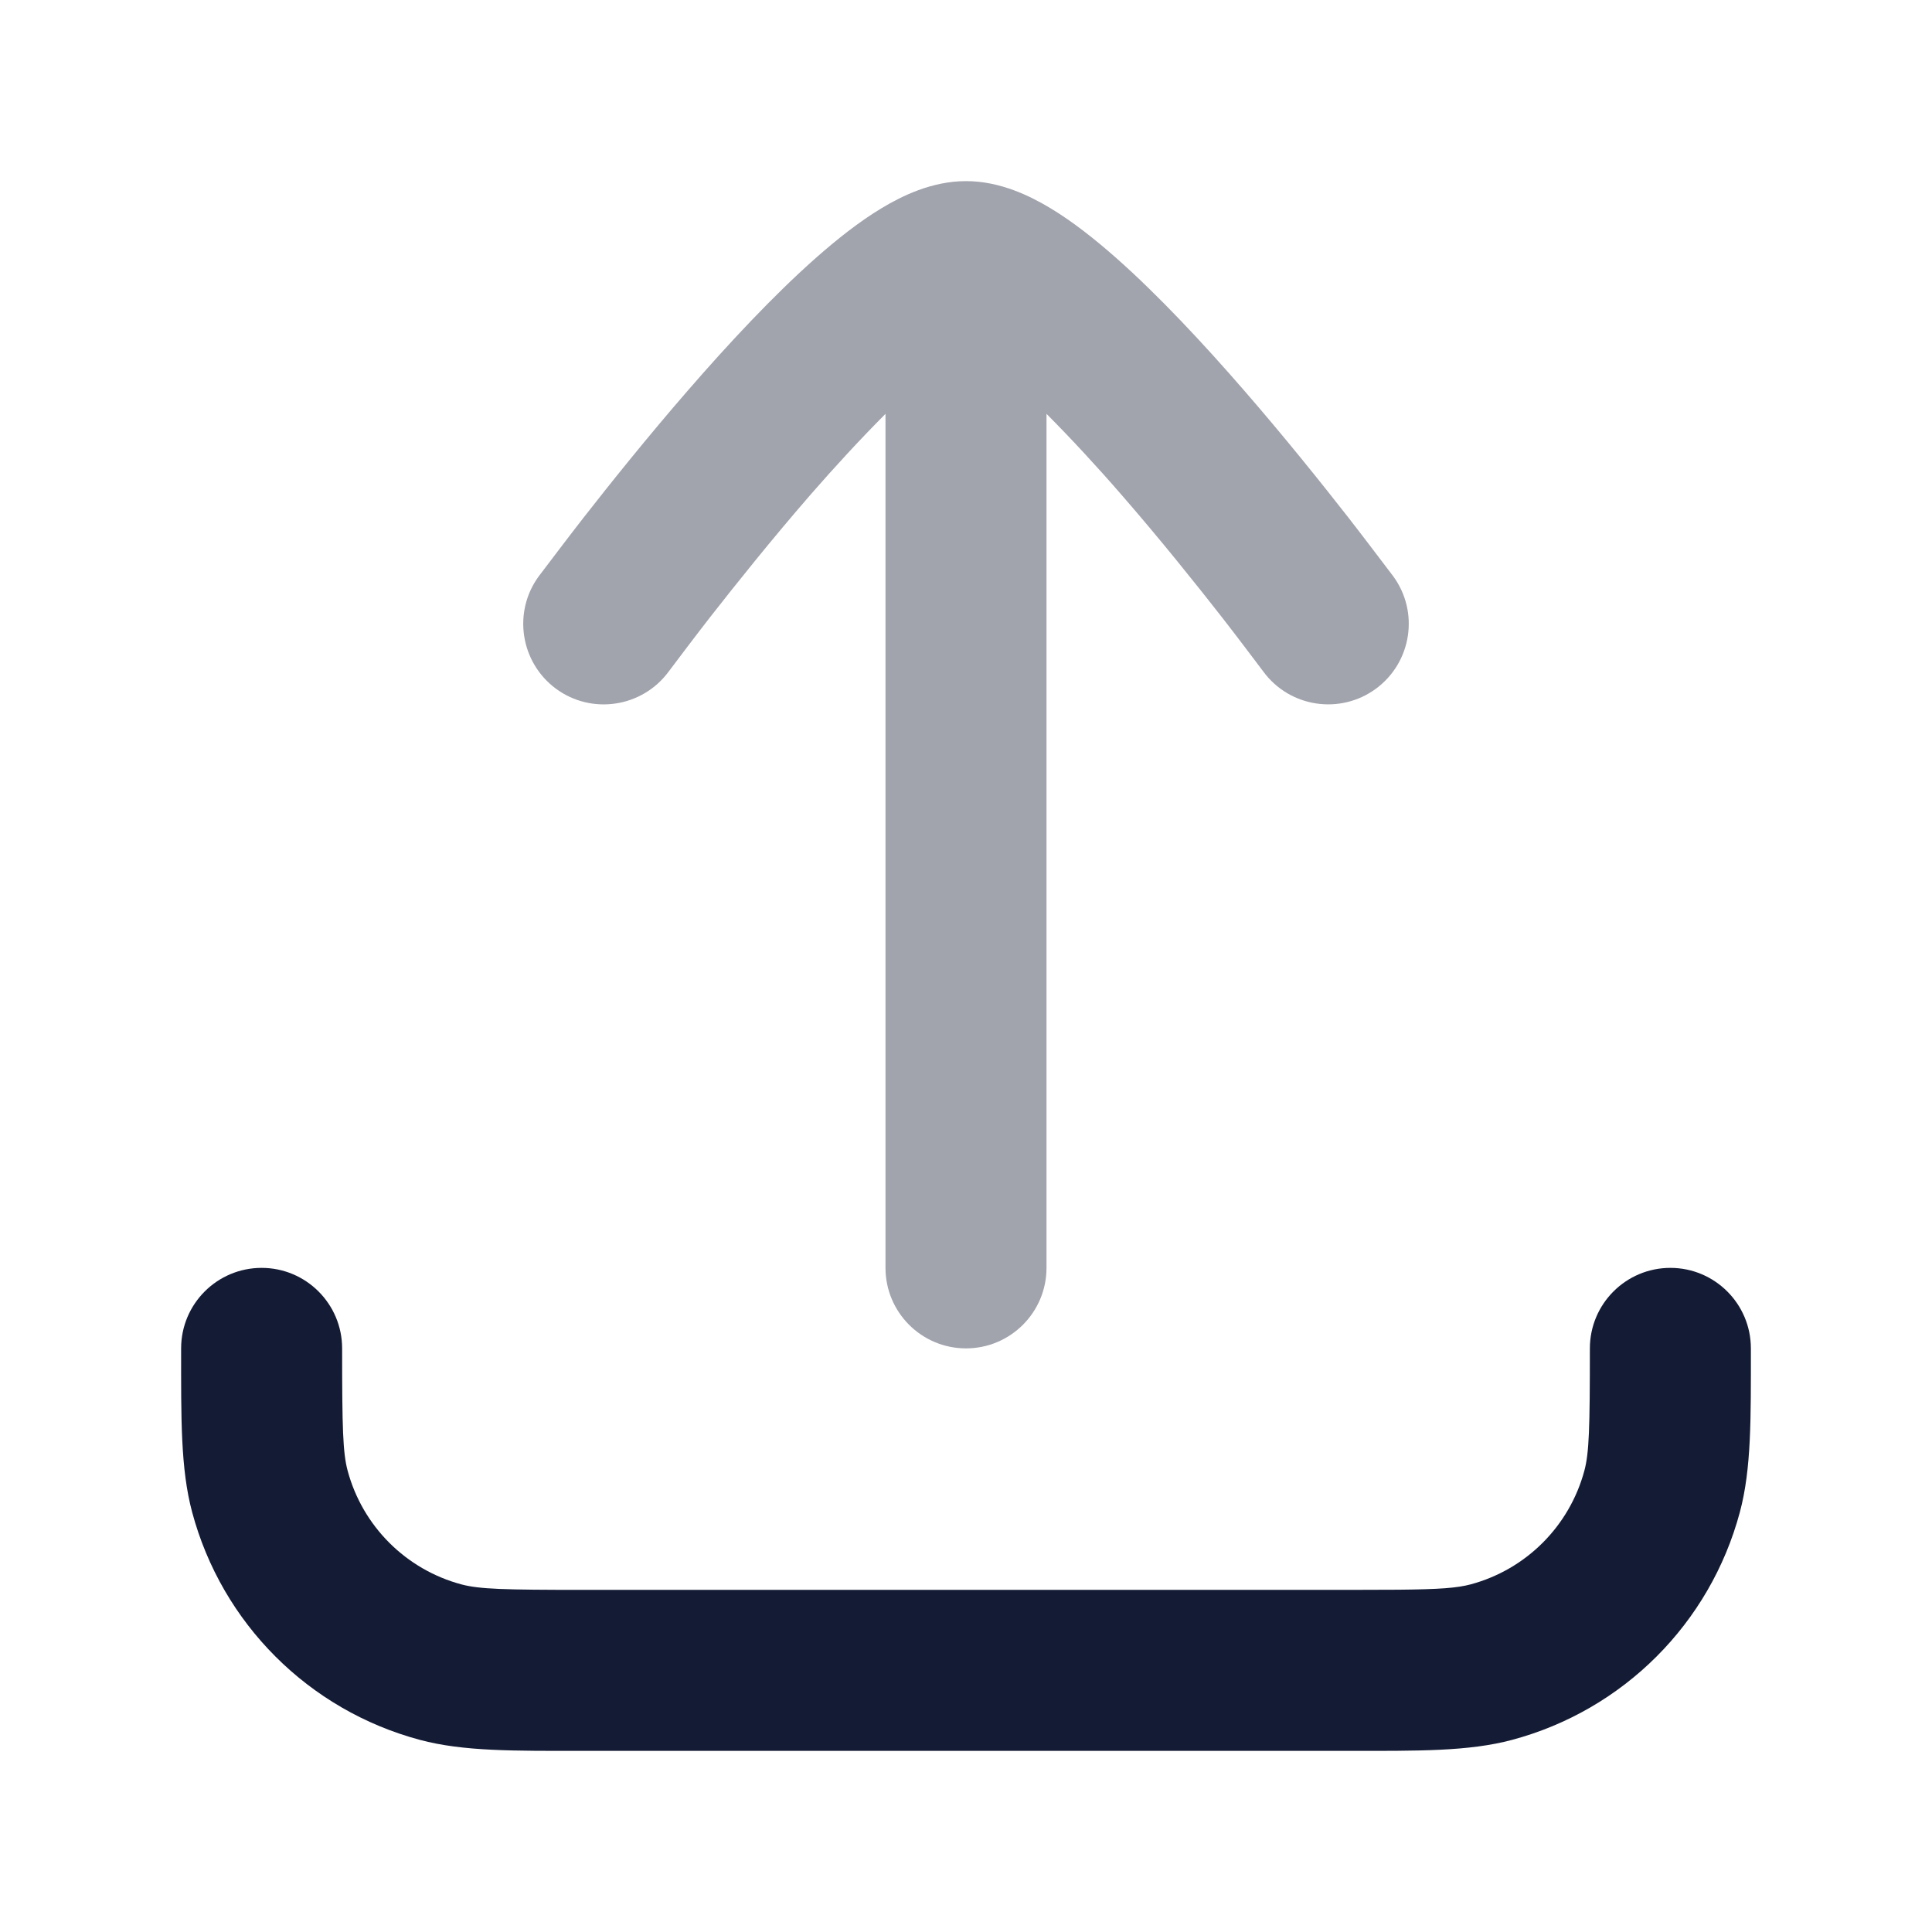 <svg width="24" height="24" viewBox="0 0 24 24" fill="none" xmlns="http://www.w3.org/2000/svg">
<path d="M2.25 16.75C2.25 16.198 2.698 15.75 3.25 15.75C3.802 15.75 4.25 16.198 4.25 16.75C4.25 17.744 4.259 18.045 4.318 18.268C4.503 18.958 5.042 19.497 5.732 19.682C5.955 19.741 6.256 19.75 7.25 19.75H16.75L17.375 19.748C17.89 19.743 18.101 19.726 18.268 19.682C18.958 19.497 19.497 18.958 19.682 18.268C19.741 18.045 19.75 17.744 19.75 16.75C19.75 16.198 20.198 15.75 20.75 15.75C21.302 15.75 21.75 16.198 21.75 16.75C21.75 17.616 21.758 18.244 21.613 18.785C21.243 20.166 20.166 21.243 18.785 21.613C18.244 21.758 17.616 21.75 16.75 21.75H7.25C6.384 21.75 5.756 21.758 5.215 21.613C3.834 21.243 2.757 20.166 2.387 18.785C2.242 18.244 2.25 17.616 2.25 16.75Z" fill="#141B34"/>
<path opacity="0.4" d="M12 16.75C11.448 16.75 11 16.302 11 15.75V5.141C10.696 5.446 10.374 5.794 10.06 6.155C9.587 6.7 9.148 7.249 8.825 7.662C8.664 7.868 8.396 8.223 8.306 8.343C7.978 8.787 7.352 8.883 6.907 8.556C6.463 8.228 6.367 7.602 6.694 7.157C6.79 7.031 7.08 6.647 7.248 6.432C7.584 6.002 8.046 5.425 8.55 4.845C9.049 4.27 9.609 3.669 10.135 3.204C10.397 2.973 10.674 2.753 10.95 2.587C11.199 2.437 11.573 2.25 12 2.25C12.427 2.25 12.801 2.437 13.05 2.587C13.326 2.753 13.603 2.973 13.865 3.204C14.391 3.669 14.951 4.27 15.45 4.845C15.954 5.425 16.416 6.002 16.752 6.432C16.92 6.647 17.21 7.031 17.306 7.157C17.633 7.602 17.537 8.227 17.093 8.555C16.648 8.882 16.022 8.788 15.694 8.343C15.604 8.223 15.336 7.868 15.175 7.662C14.852 7.249 14.413 6.7 13.939 6.155C13.626 5.794 13.304 5.446 13 5.141V15.75C13 16.302 12.552 16.75 12 16.75Z" fill="#141B34"/>
</svg>

